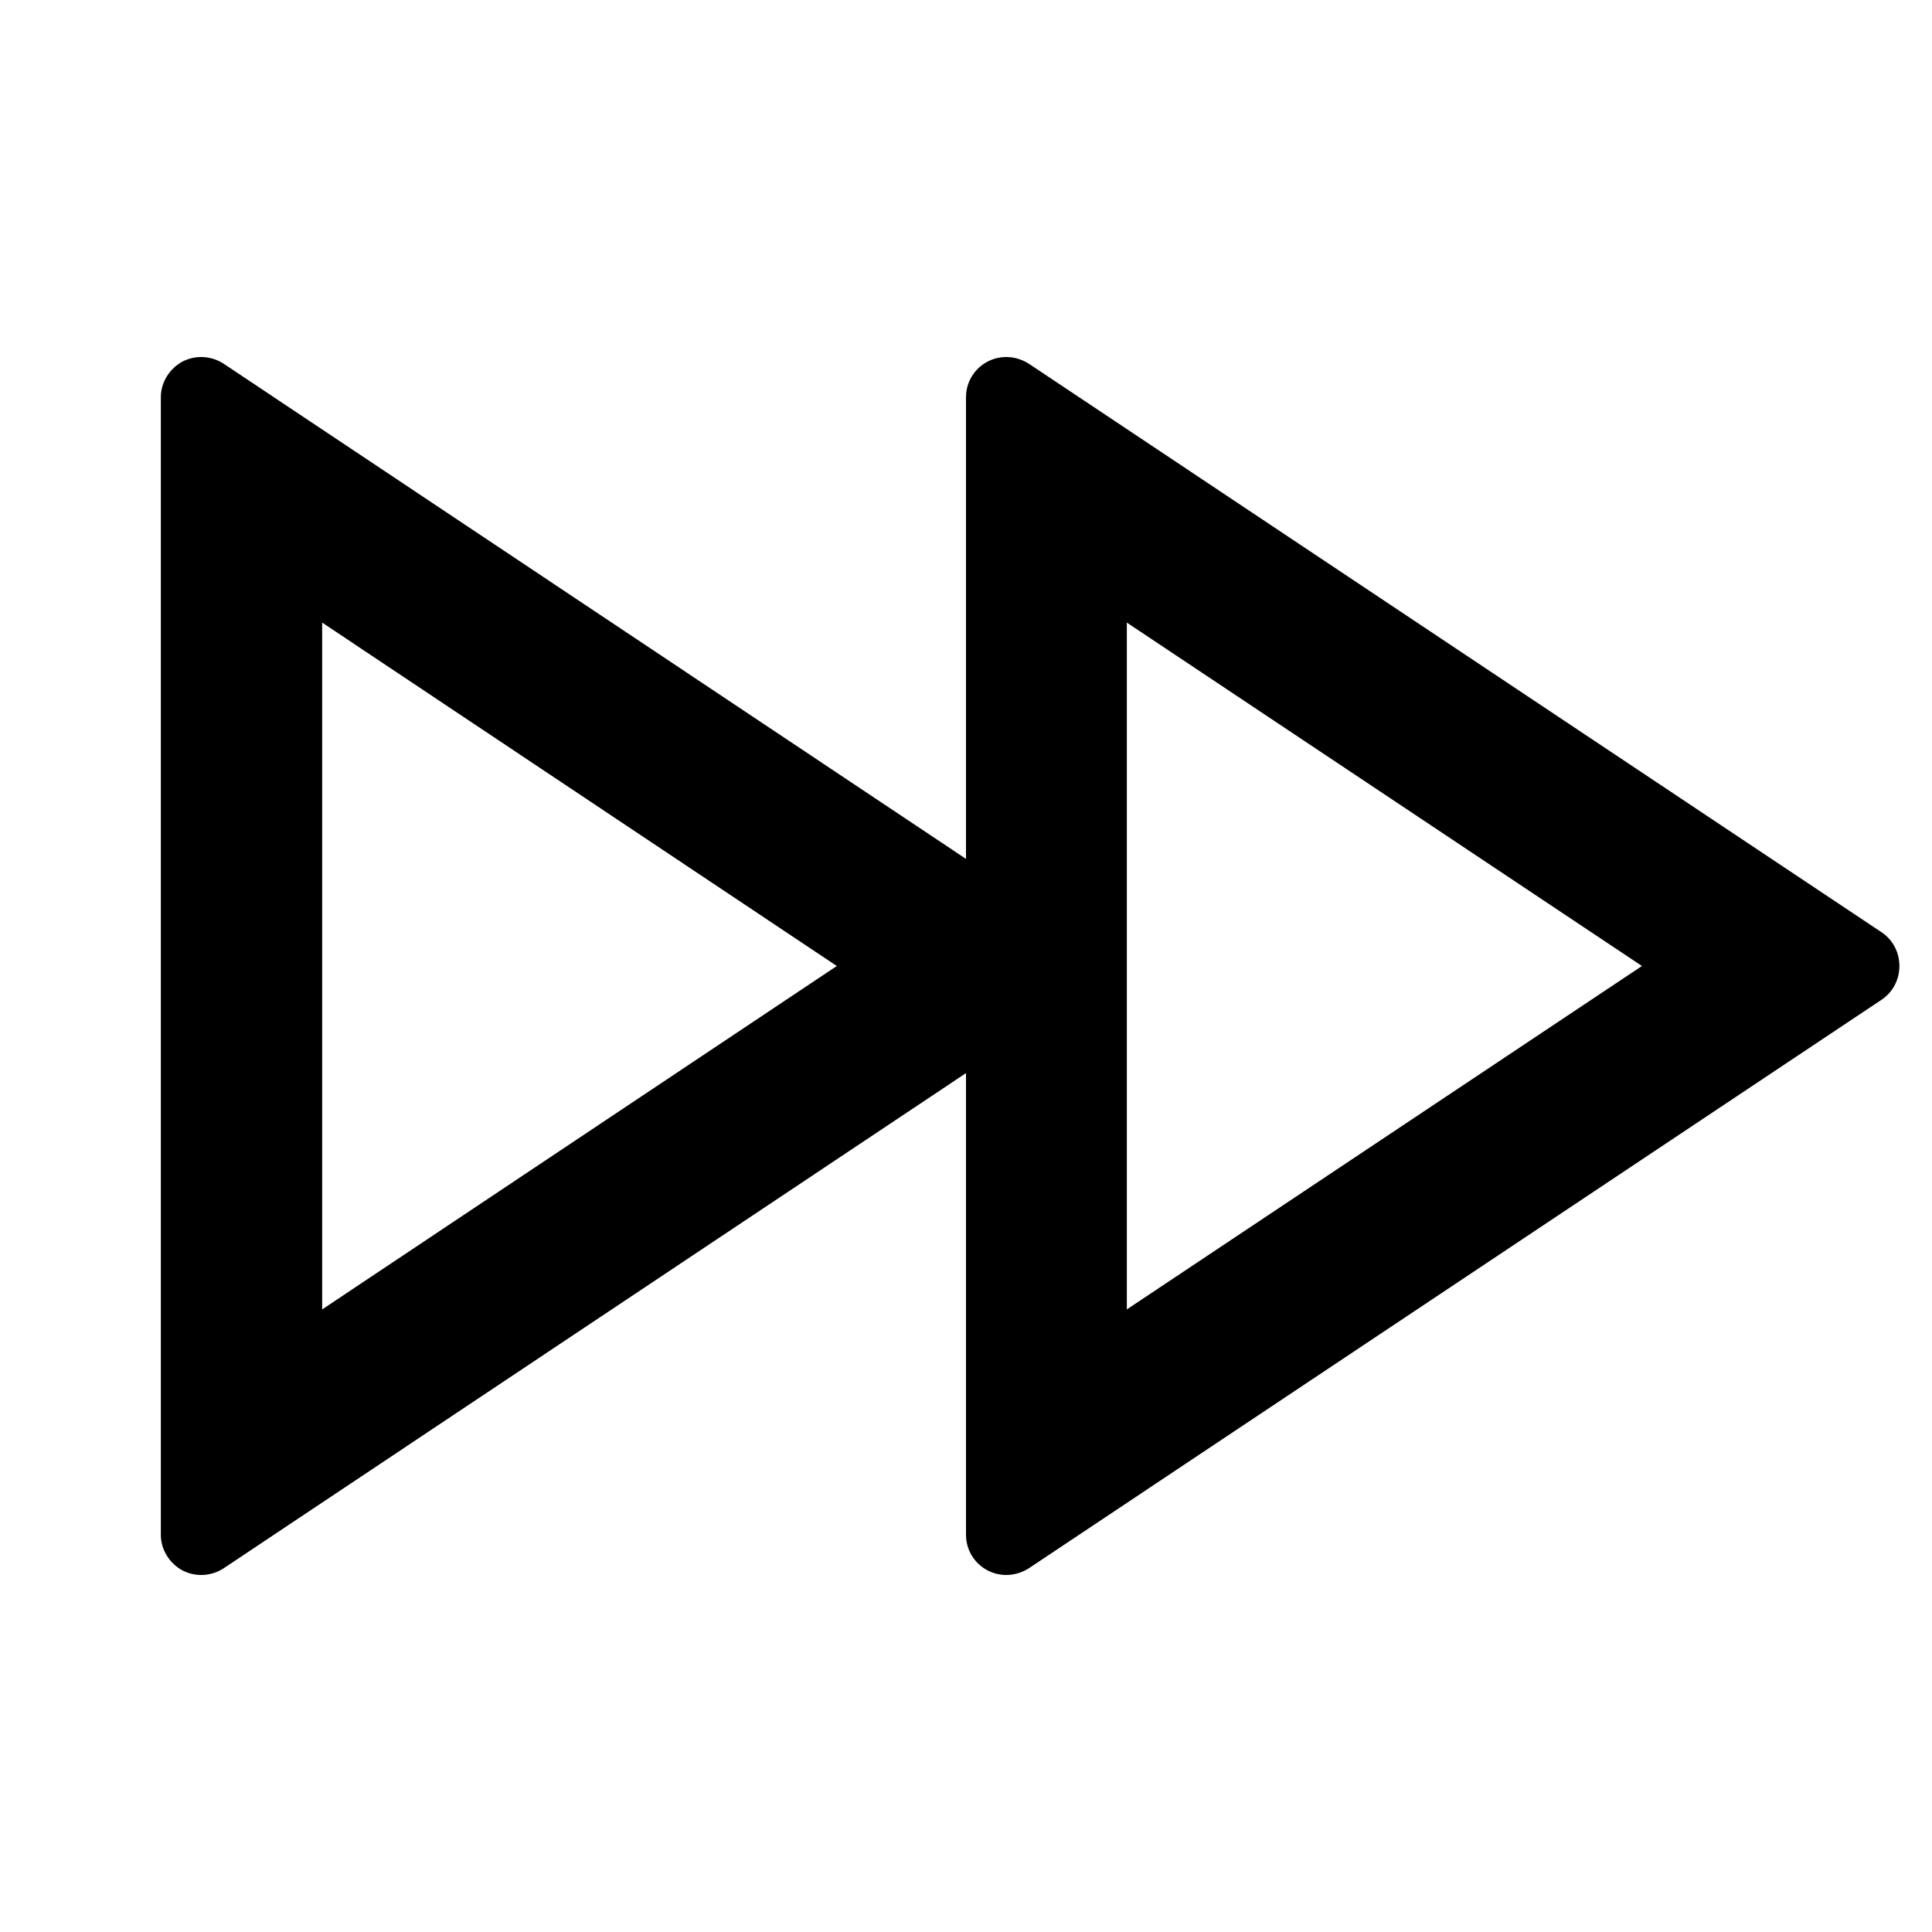 <?xml version="1.0" encoding="UTF-8"?>
<svg xmlns="http://www.w3.org/2000/svg" xmlns:xlink="http://www.w3.org/1999/xlink" width="16" height="16" viewBox="0 0 16 16" version="1.1">
<g id="surface1">
<path style=" stroke:none;fill-rule:nonzero;fill:rgb(0%,0%,0%);fill-opacity:1;" d="M 8 8.887 L 1.852 12.988 C 1.75 13.055 1.617 13.062 1.508 13.004 C 1.402 12.945 1.332 12.832 1.332 12.711 L 1.332 3.289 C 1.332 3.168 1.402 3.055 1.508 2.996 C 1.617 2.938 1.75 2.945 1.852 3.012 L 8 7.113 L 8 3.289 C 8 3.168 8.066 3.055 8.176 2.996 C 8.285 2.938 8.414 2.945 8.52 3.012 L 15.586 7.723 C 15.676 7.785 15.73 7.887 15.73 8 C 15.73 8.113 15.676 8.215 15.586 8.277 L 8.52 12.988 C 8.414 13.055 8.285 13.062 8.176 13.004 C 8.066 12.945 8 12.832 8 12.711 Z M 6.93 8 L 2.668 5.156 L 2.668 10.844 Z M 9.332 5.156 L 9.332 10.844 L 13.598 8 Z M 9.332 5.156 "/>
</g>
</svg>
